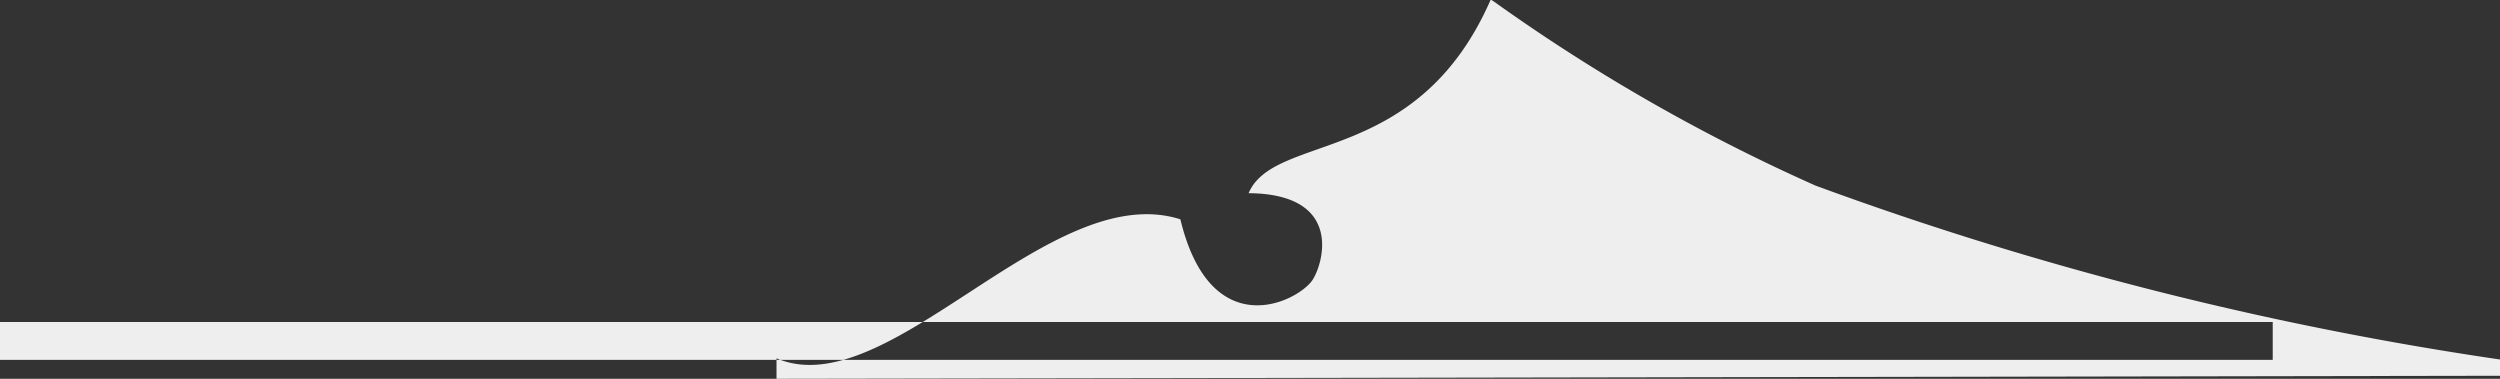 <svg class="u-sp" viewBox="0 0 66 10" xmlns="http://www.w3.org/2000/svg">
                                  <rect x="0" y="0" width="66" height="10" fill="#333333" stroke="none"/>
                                  <defs>
                                    <style>
                                      .ico__btn_arrow {
                                        fill: #eee;
                                        fill-rule: evenodd;
                                      }
                                    </style>
                                  </defs>
                                  <path id="btn_arrow_sp.svg" class="ico__btn_arrow"
                                    d="M491,1999h60v1H491v-1Zm66.238,1.42,0.007-.01c0.411-.09.313-0.32-0.037-0.39H557.2a90.31,90.31,0,0,1-18.27-4.62,48.556,48.556,0,0,1-8.492-4.86l-0.083-.05c-1.938,4.43-5.705,3.5-6.392,5.11h0c2.586,0.02,1.94,1.97,1.66,2.33-0.476.6-2.681,1.6-3.461-1.64h0c-3.457-1.1-7.71,4.93-10.662,3.67v0.54Z"
                                    transform="translate(-491 -1990.5)"></path>
                                </svg>